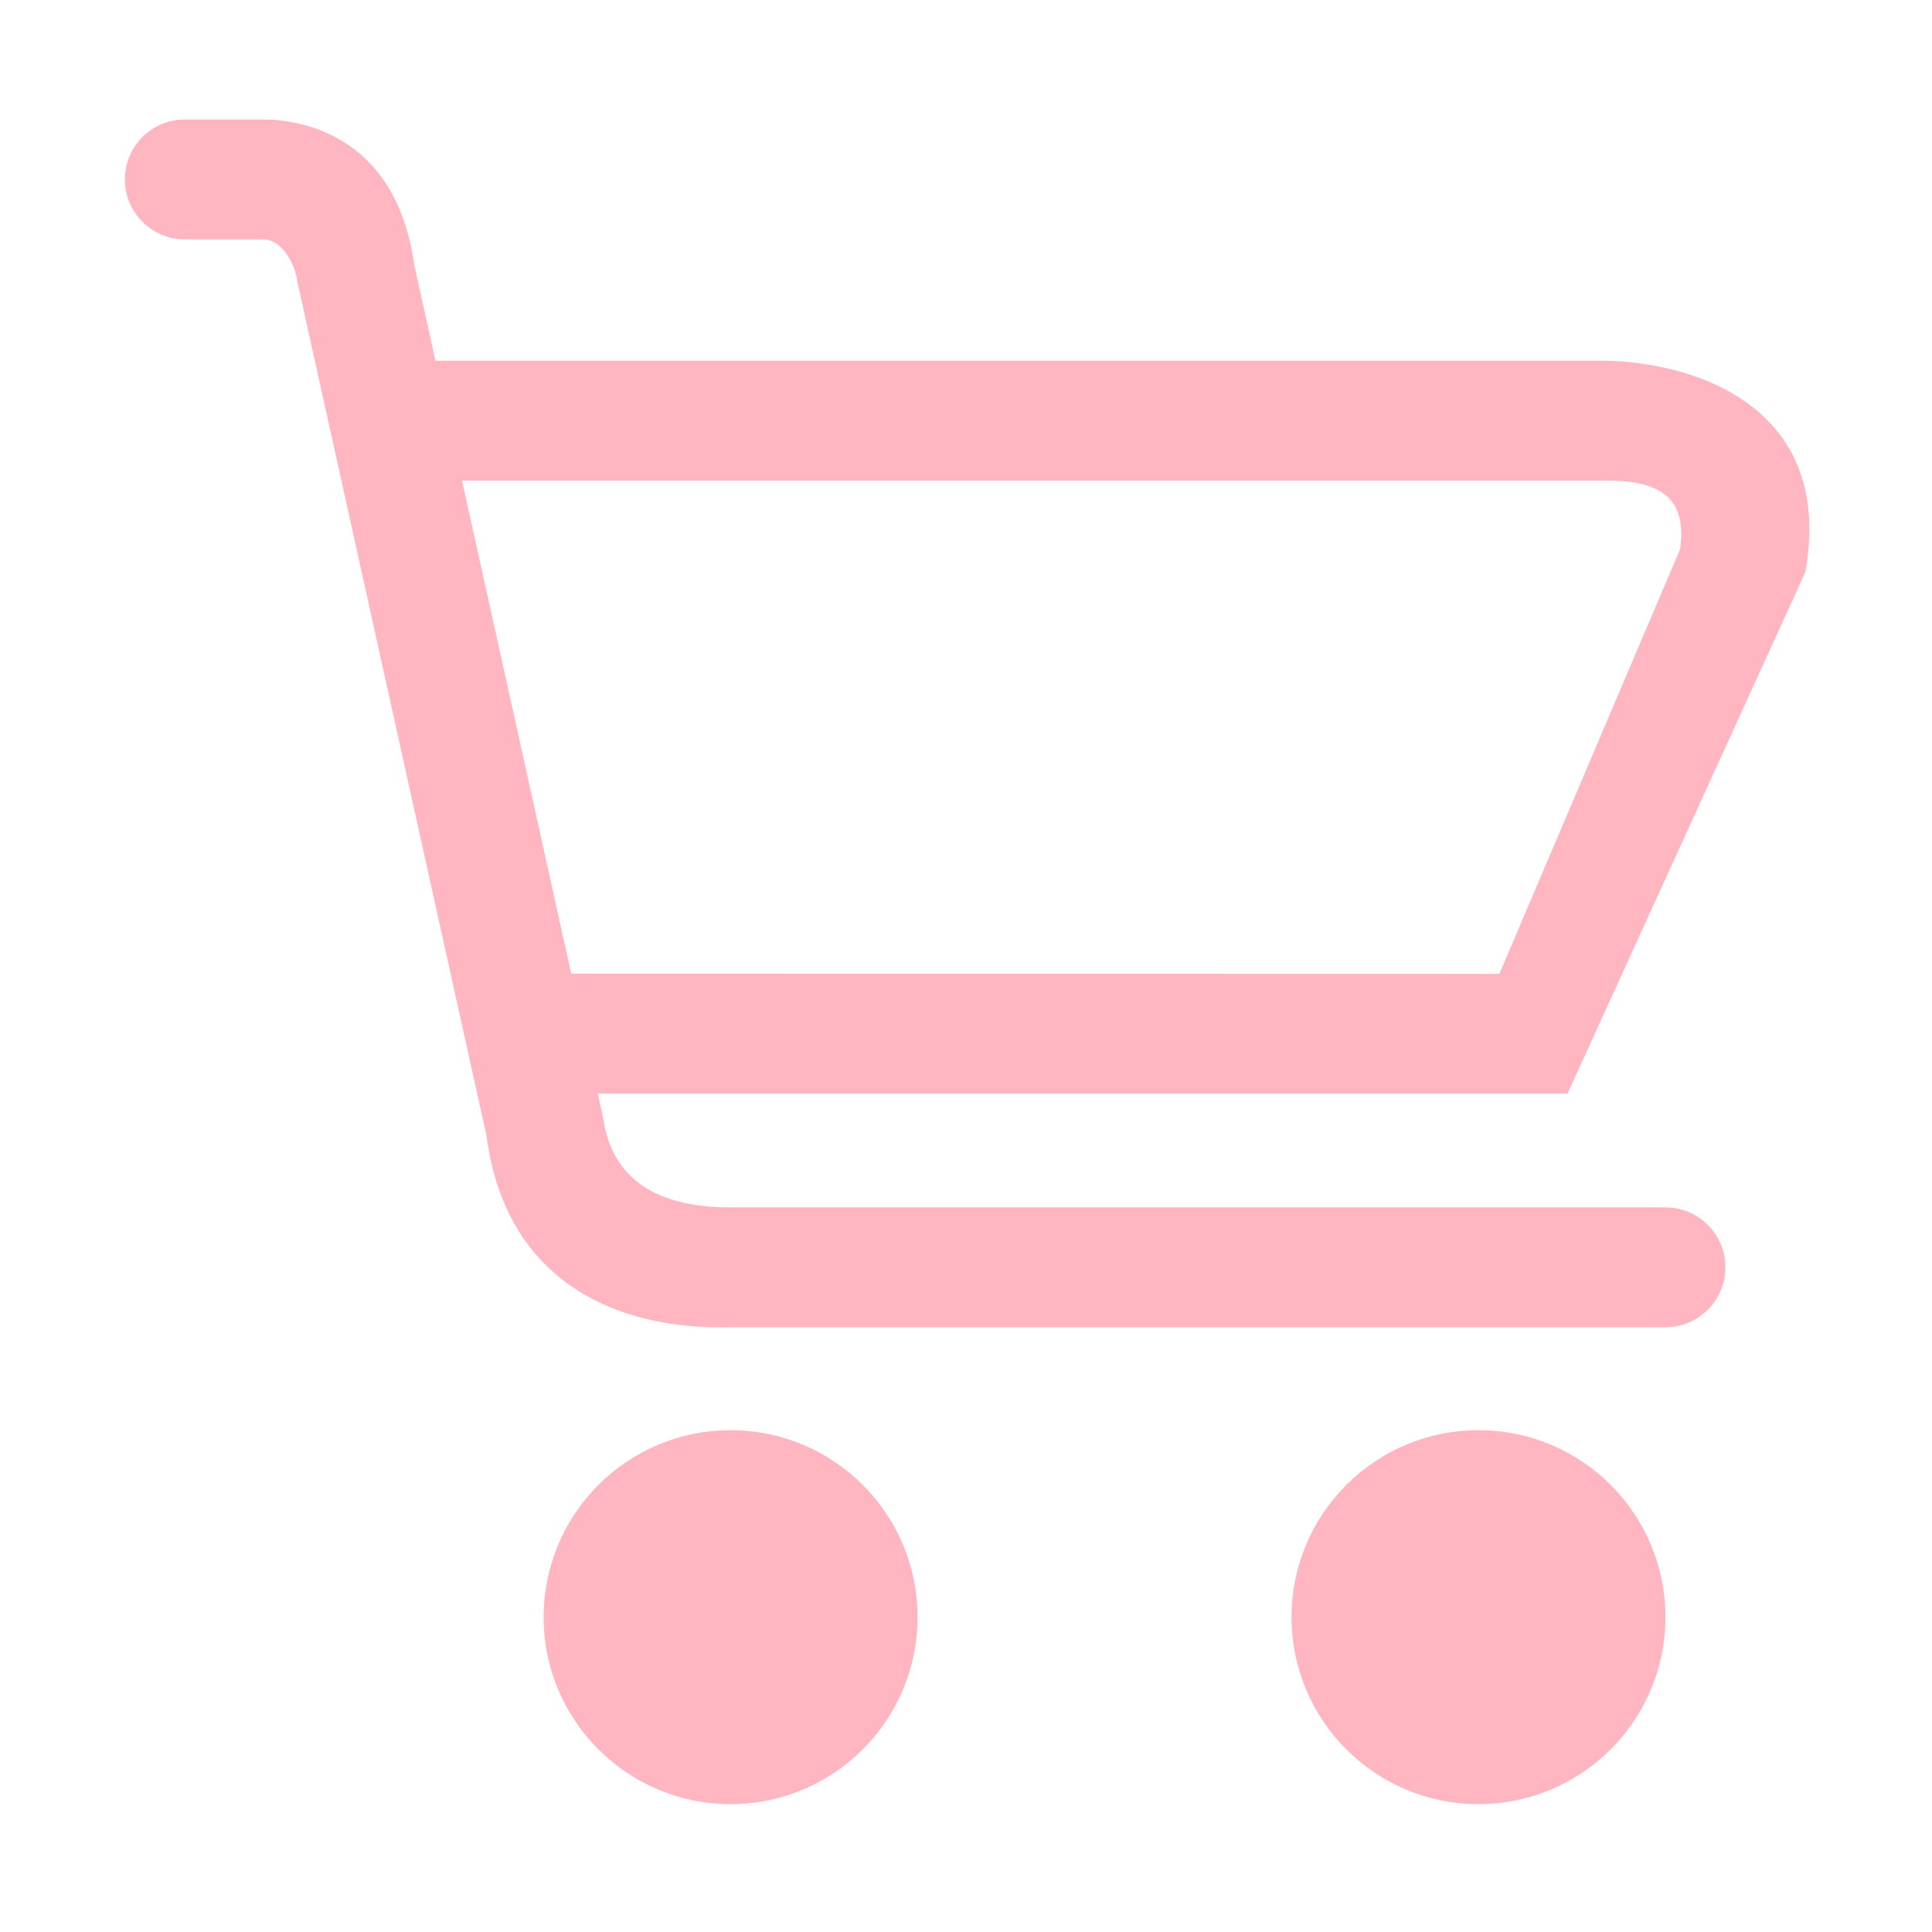 <svg t="1586184083672" class="icon" viewBox="0 0 1024 1024" version="1.1" xmlns="http://www.w3.org/2000/svg" p-id="3277" width="64" height="64"><path d="M940.959 227.336c-29.519-35.119-83.897-36.133-90.001-36.133H230.812l-11.275-50.908c-9.978-71.405-63.781-76.966-80.049-76.966h-41.55c-17.521 0-31.775 14.254-31.775 31.775s14.254 31.775 31.775 31.775h41.55c9.34 0 16.687 11.645 18.138 22.433l0.036 0.264 100.151 452.183c5.5 41.525 24.942 70.975 57.789 87.528 18.729 9.438 41.063 14.225 66.381 14.225 1.359 0 2.546-0.012 3.538-0.022 0.669-0.007 1.244-0.013 1.716-0.013h495.497c17.521 0 31.774-14.255 31.774-31.775s-14.254-31.774-31.774-31.774H386.933c-40.059 0-62.674-15.891-67.216-47.23l-0.033-0.229-2.85-12.867h513.99l126.052-276.389 0.137-0.785c5.371-30.764-0.031-56.029-16.054-75.092z m-50.466 63.733l-95.792 225.102-491.941-0.115-57.873-261.303h606.071c7.696 0 25.72 0 34.55 10.303 4.963 5.791 6.639 14.54 4.985 26.013zM387.236 758.025c-54.728 0-99.1 44.372-99.1 99.1s44.372 99.1 99.1 99.1c54.727 0 99.1-44.372 99.1-99.1s-44.374-99.1-99.1-99.1z m396.397 0c-54.728 0-99.099 44.372-99.099 99.1s44.371 99.1 99.099 99.1c54.729 0 99.1-44.372 99.1-99.1s-44.372-99.1-99.1-99.1z" p-id="3278" fill="#FFB6C1"></path></svg>